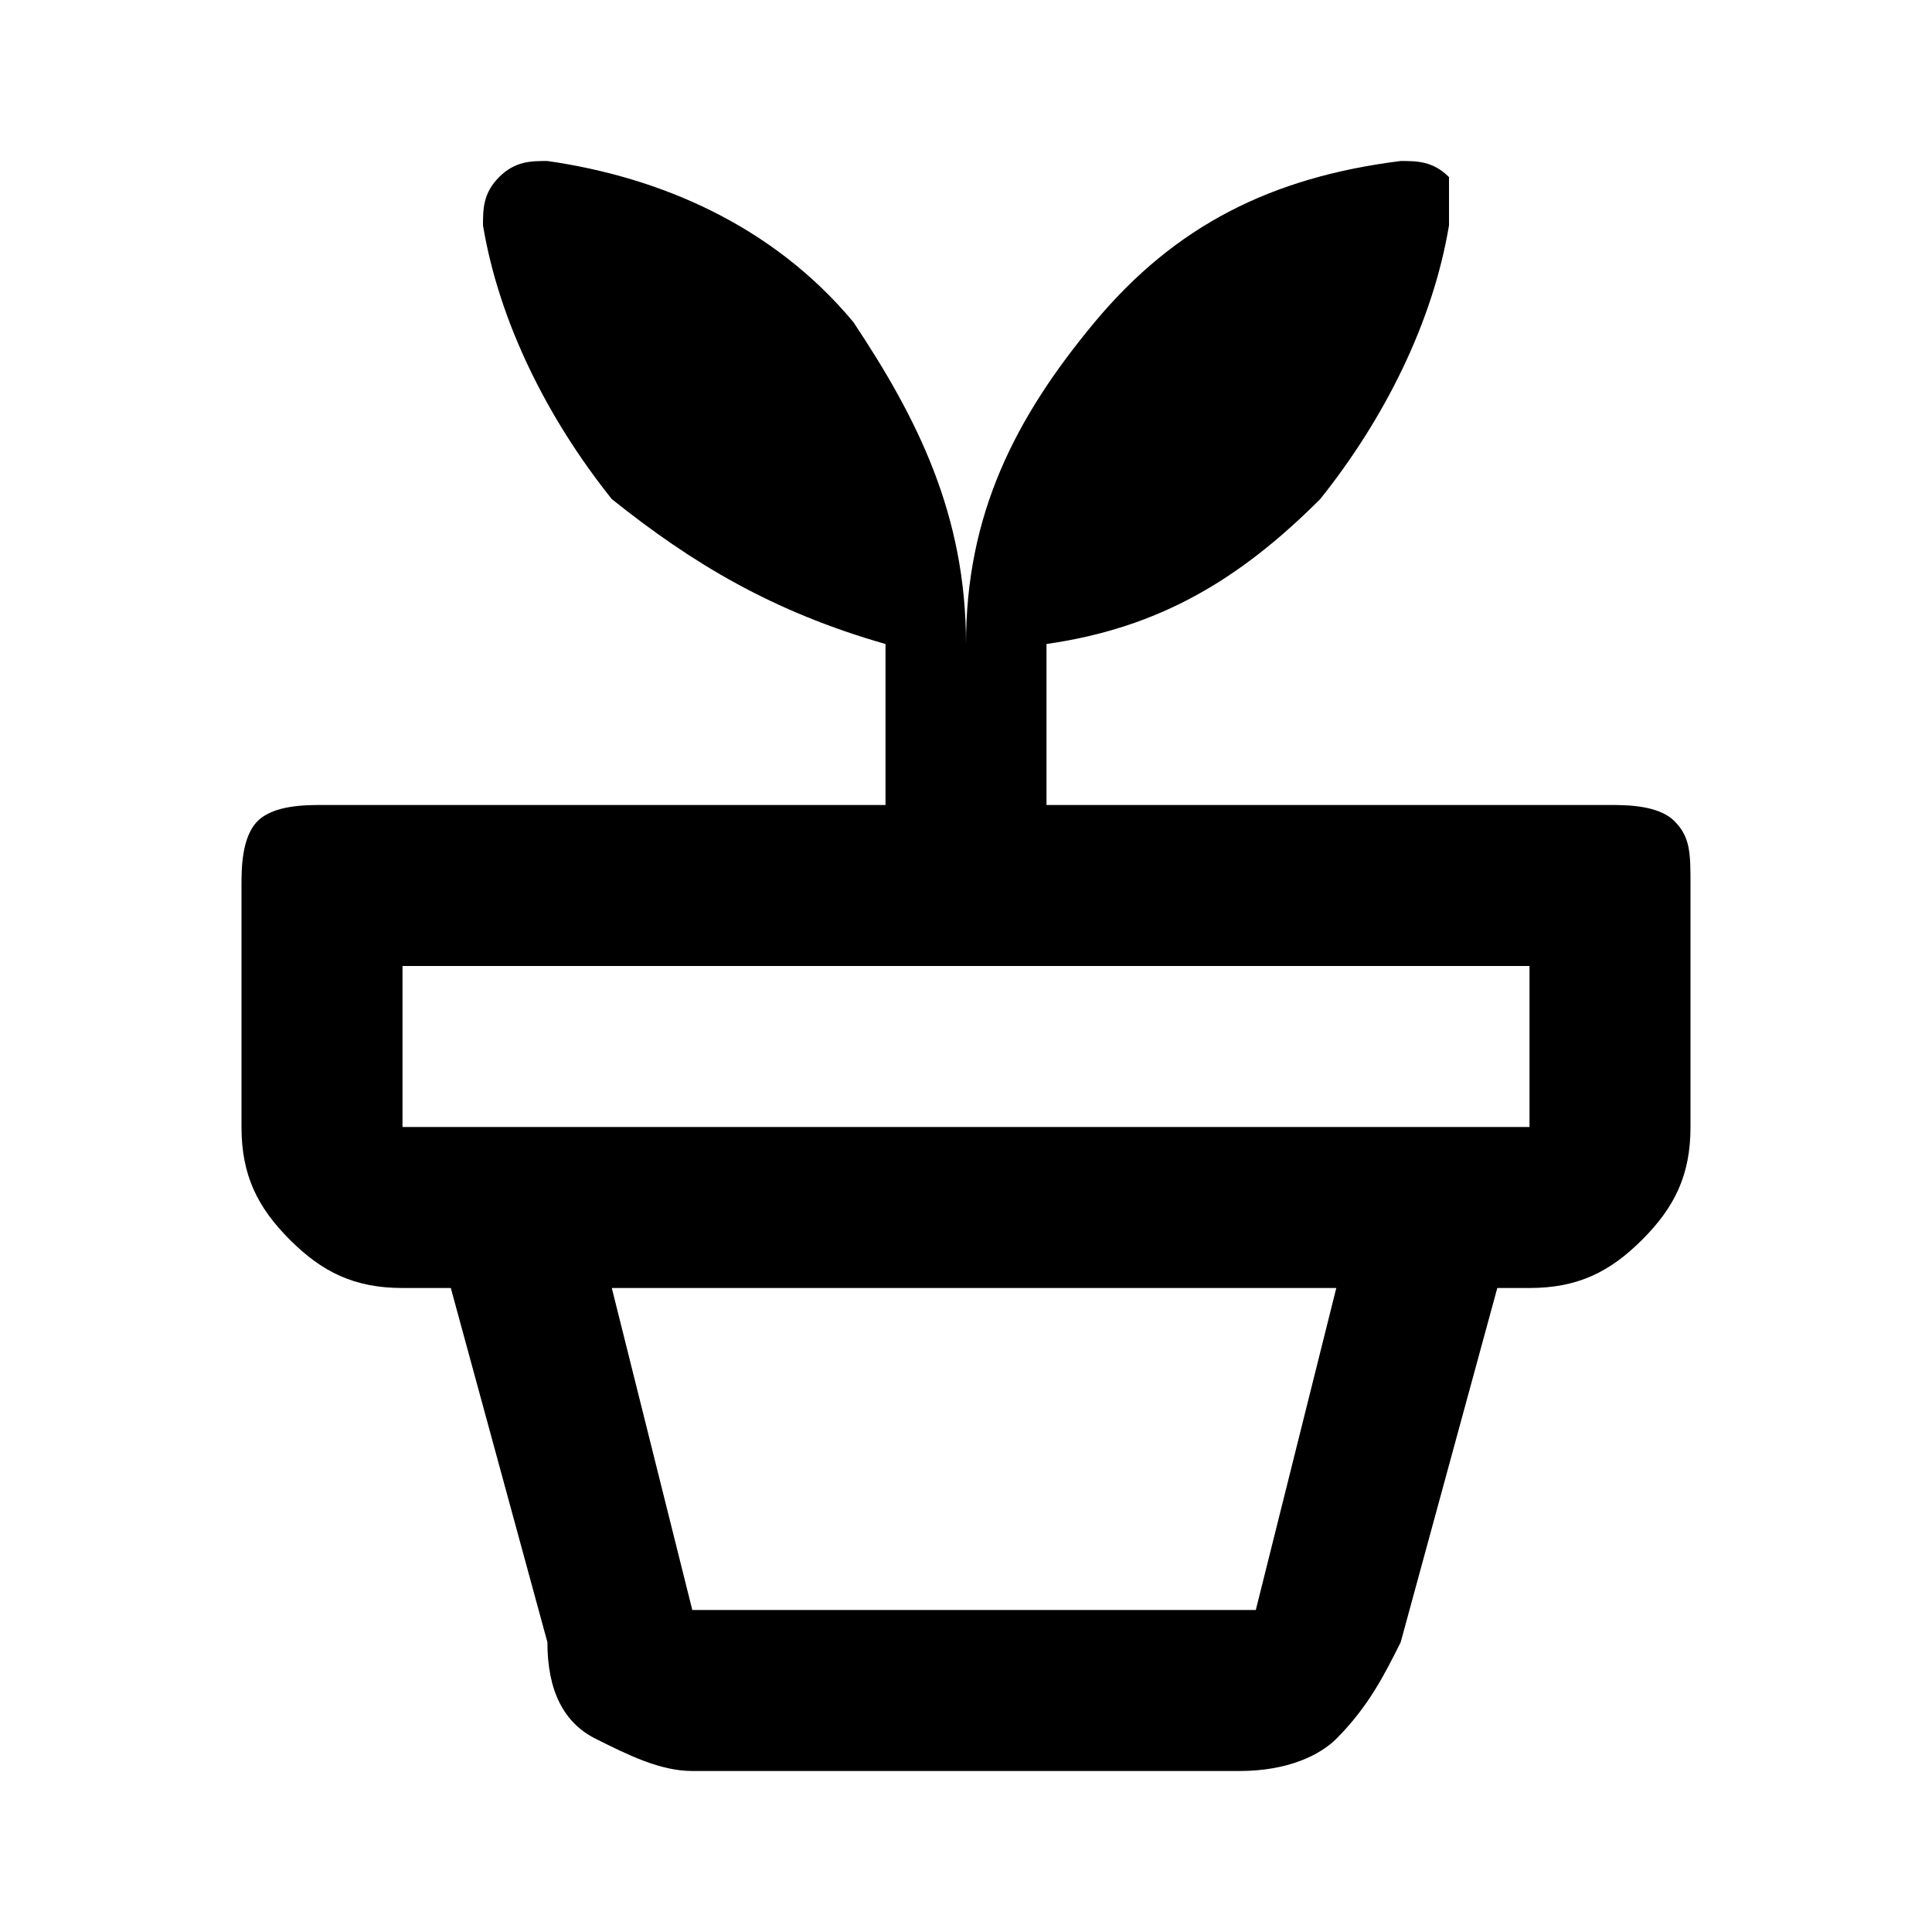 <?xml version="1.0" encoding="utf-8"?>
<!-- Generator: Adobe Illustrator 25.2.0, SVG Export Plug-In . SVG Version: 6.00 Build 0)  -->
<svg version="1.1" id="Layer_1" xmlns="http://www.w3.org/2000/svg" xmlns:xlink="http://www.w3.org/1999/xlink" x="0px" y="0px"
	 viewBox="0 0 12 12" style="enable-background:new 0 0 12 12;" xml:space="preserve">
<path d="M4.3,10h3.5l0.5-2H3.8C3.8,8,4.3,10,4.3,10z M4.3,11c-0.2,0-0.4-0.1-0.6-0.2c-0.2-0.1-0.3-0.3-0.3-0.6L2.8,8h6.5l-0.6,2.2
	c-0.1,0.2-0.2,0.4-0.4,0.6C8.2,10.9,8,11,7.7,11H4.3z M2.5,7h7V6h-7V7z M3.4,1c0.7,0.1,1.4,0.4,1.9,1C5.7,2.6,6,3.2,6,4
	c0-0.8,0.3-1.4,0.8-2c0.5-0.6,1.1-0.9,1.9-1c0.1,0,0.2,0,0.3,0.1C9,1.2,9,1.3,9,1.4C8.9,2,8.6,2.6,8.2,3.1c-0.5,0.5-1,0.8-1.7,0.9v1
	H10c0.1,0,0.3,0,0.4,0.1c0.1,0.1,0.1,0.2,0.1,0.4V7c0,0.3-0.1,0.5-0.3,0.7C10,7.9,9.8,8,9.5,8h-7C2.2,8,2,7.9,1.8,7.7
	C1.6,7.5,1.5,7.3,1.5,7V5.5c0-0.1,0-0.3,0.1-0.4C1.7,5,1.9,5,2,5h3.5v-1C4.8,3.8,4.3,3.5,3.8,3.1C3.4,2.6,3.1,2,3,1.4
	c0-0.1,0-0.2,0.1-0.3C3.2,1,3.3,1,3.4,1z"/>
</svg>
